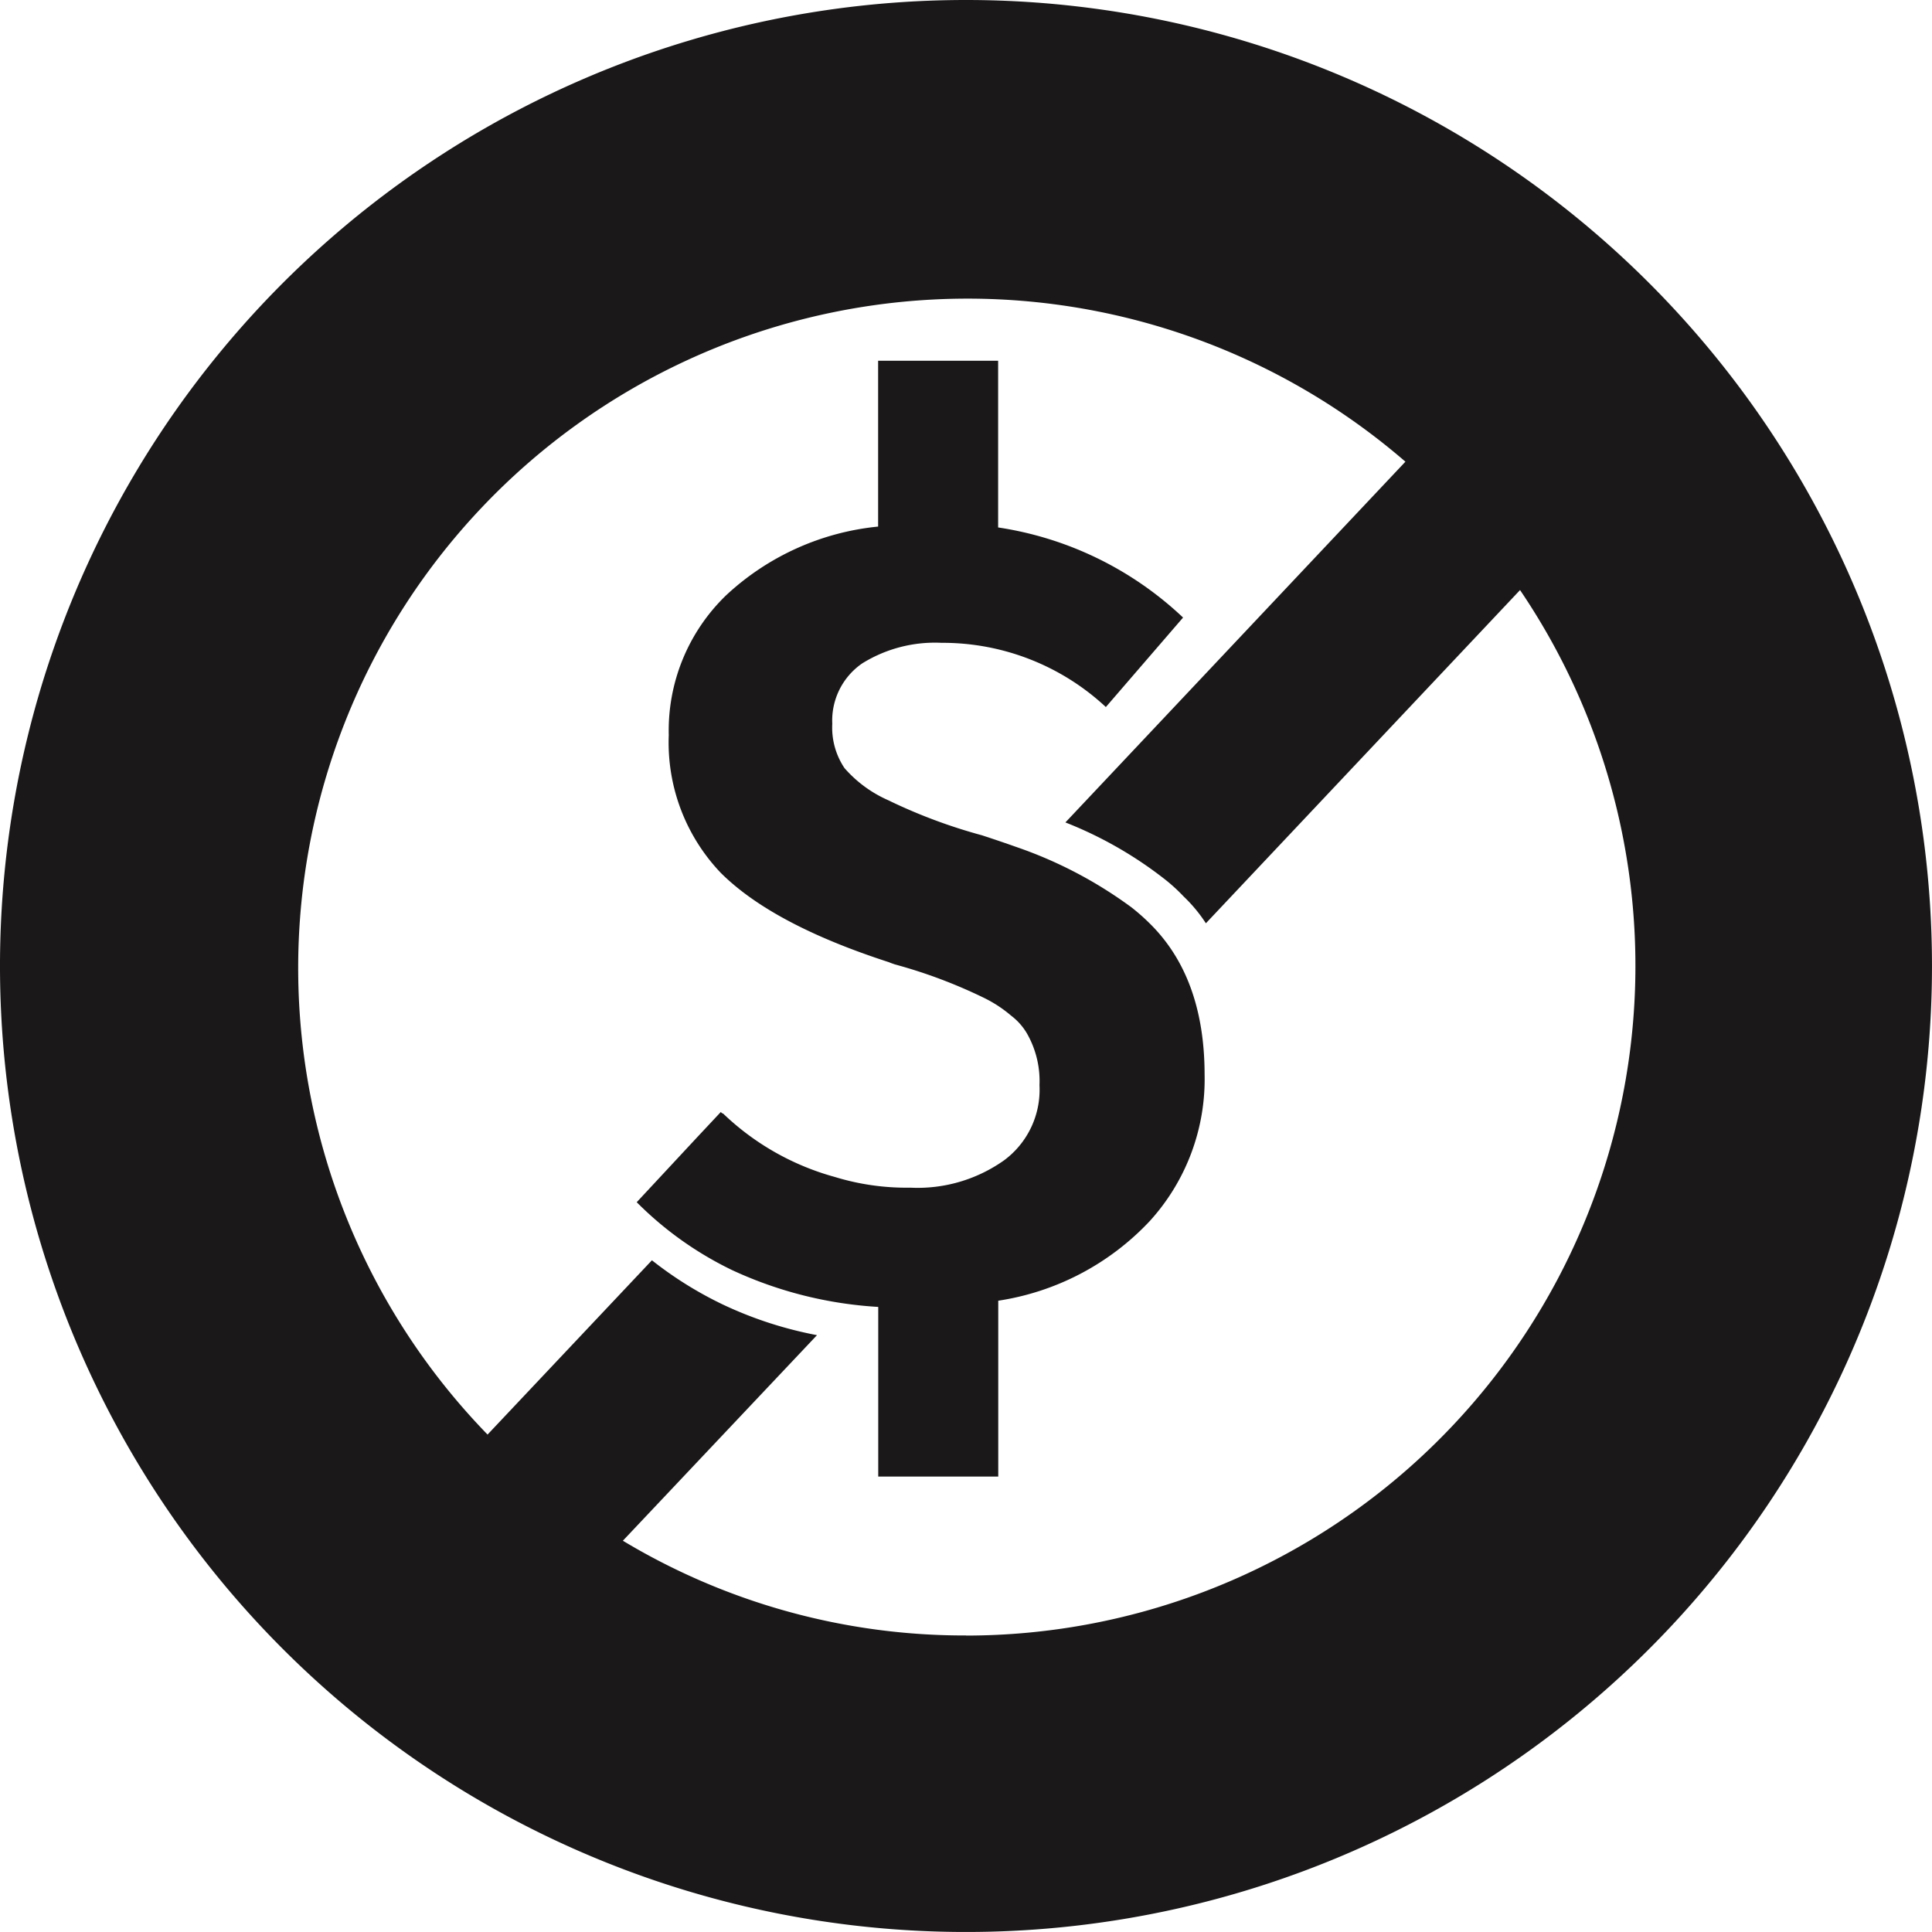 <svg xmlns="http://www.w3.org/2000/svg" width="109.099" height="109.099" viewBox="0 0 109.099 109.099"><path d="M196.829,41.71a54.549,54.549,0,1,0,54.549,54.549A54.553,54.553,0,0,0,196.829,41.71Zm0,92.354a37.424,37.424,0,0,1-19.376-5.35l10.962-11.608a22.013,22.013,0,0,1-5.311-1.728,21.267,21.267,0,0,1-4.01-2.5l-9.282,9.841a37.8,37.8,0,0,1,51.831-54.938l-19.2,20.371a22.34,22.34,0,0,1,5.481,3.107,9.932,9.932,0,0,1,1.2,1.078,8.374,8.374,0,0,1,1.252,1.51l17.74-18.817a37.818,37.818,0,0,1-31.289,59.04Z" transform="translate(-142.28 -41.71)" fill="#1a1818"/><g transform="translate(35.95 20.371)"><path d="M179.477,78.139a11.629,11.629,0,0,0-1.034-.908,24.231,24.231,0,0,0-6.52-3.408c-.6-.214-1.248-.432-1.9-.646a30.267,30.267,0,0,1-5.307-1.986,7.035,7.035,0,0,1-2.461-1.811,4.1,4.1,0,0,1-.689-2.5,3.919,3.919,0,0,1,1.685-3.408,7.774,7.774,0,0,1,4.486-1.165,13.523,13.523,0,0,1,9.278,3.626l4.36-5.053a19.385,19.385,0,0,0-10.443-5.088V46.378h-6.777v9.365a14.7,14.7,0,0,0-8.588,3.884,10.609,10.609,0,0,0-3.234,7.894,10.658,10.658,0,0,0,2.933,7.772c1.942,1.938,5.093,3.622,9.5,5.049.087.039.214.083.345.127a28.477,28.477,0,0,1,5.049,1.9,7.243,7.243,0,0,1,1.51.995,3.435,3.435,0,0,1,.908,1.034,5.415,5.415,0,0,1,.689,2.893,4.954,4.954,0,0,1-1.986,4.229,8.439,8.439,0,0,1-5.307,1.554,13.8,13.8,0,0,1-4.272-.607,14.744,14.744,0,0,1-6.3-3.578c-.044,0-.087-.044-.131-.087l-1.292,1.379-3.456,3.714a19.608,19.608,0,0,0,5.4,3.84,22.74,22.74,0,0,0,8.239,2.073v9.579h6.777V99.457a14.763,14.763,0,0,0,8.545-4.486,11.9,11.9,0,0,0,3.107-8.287Q182.584,81.185,179.477,78.139Z" transform="translate(-150.518 -46.378)" fill="#1a1818"/></g></svg>